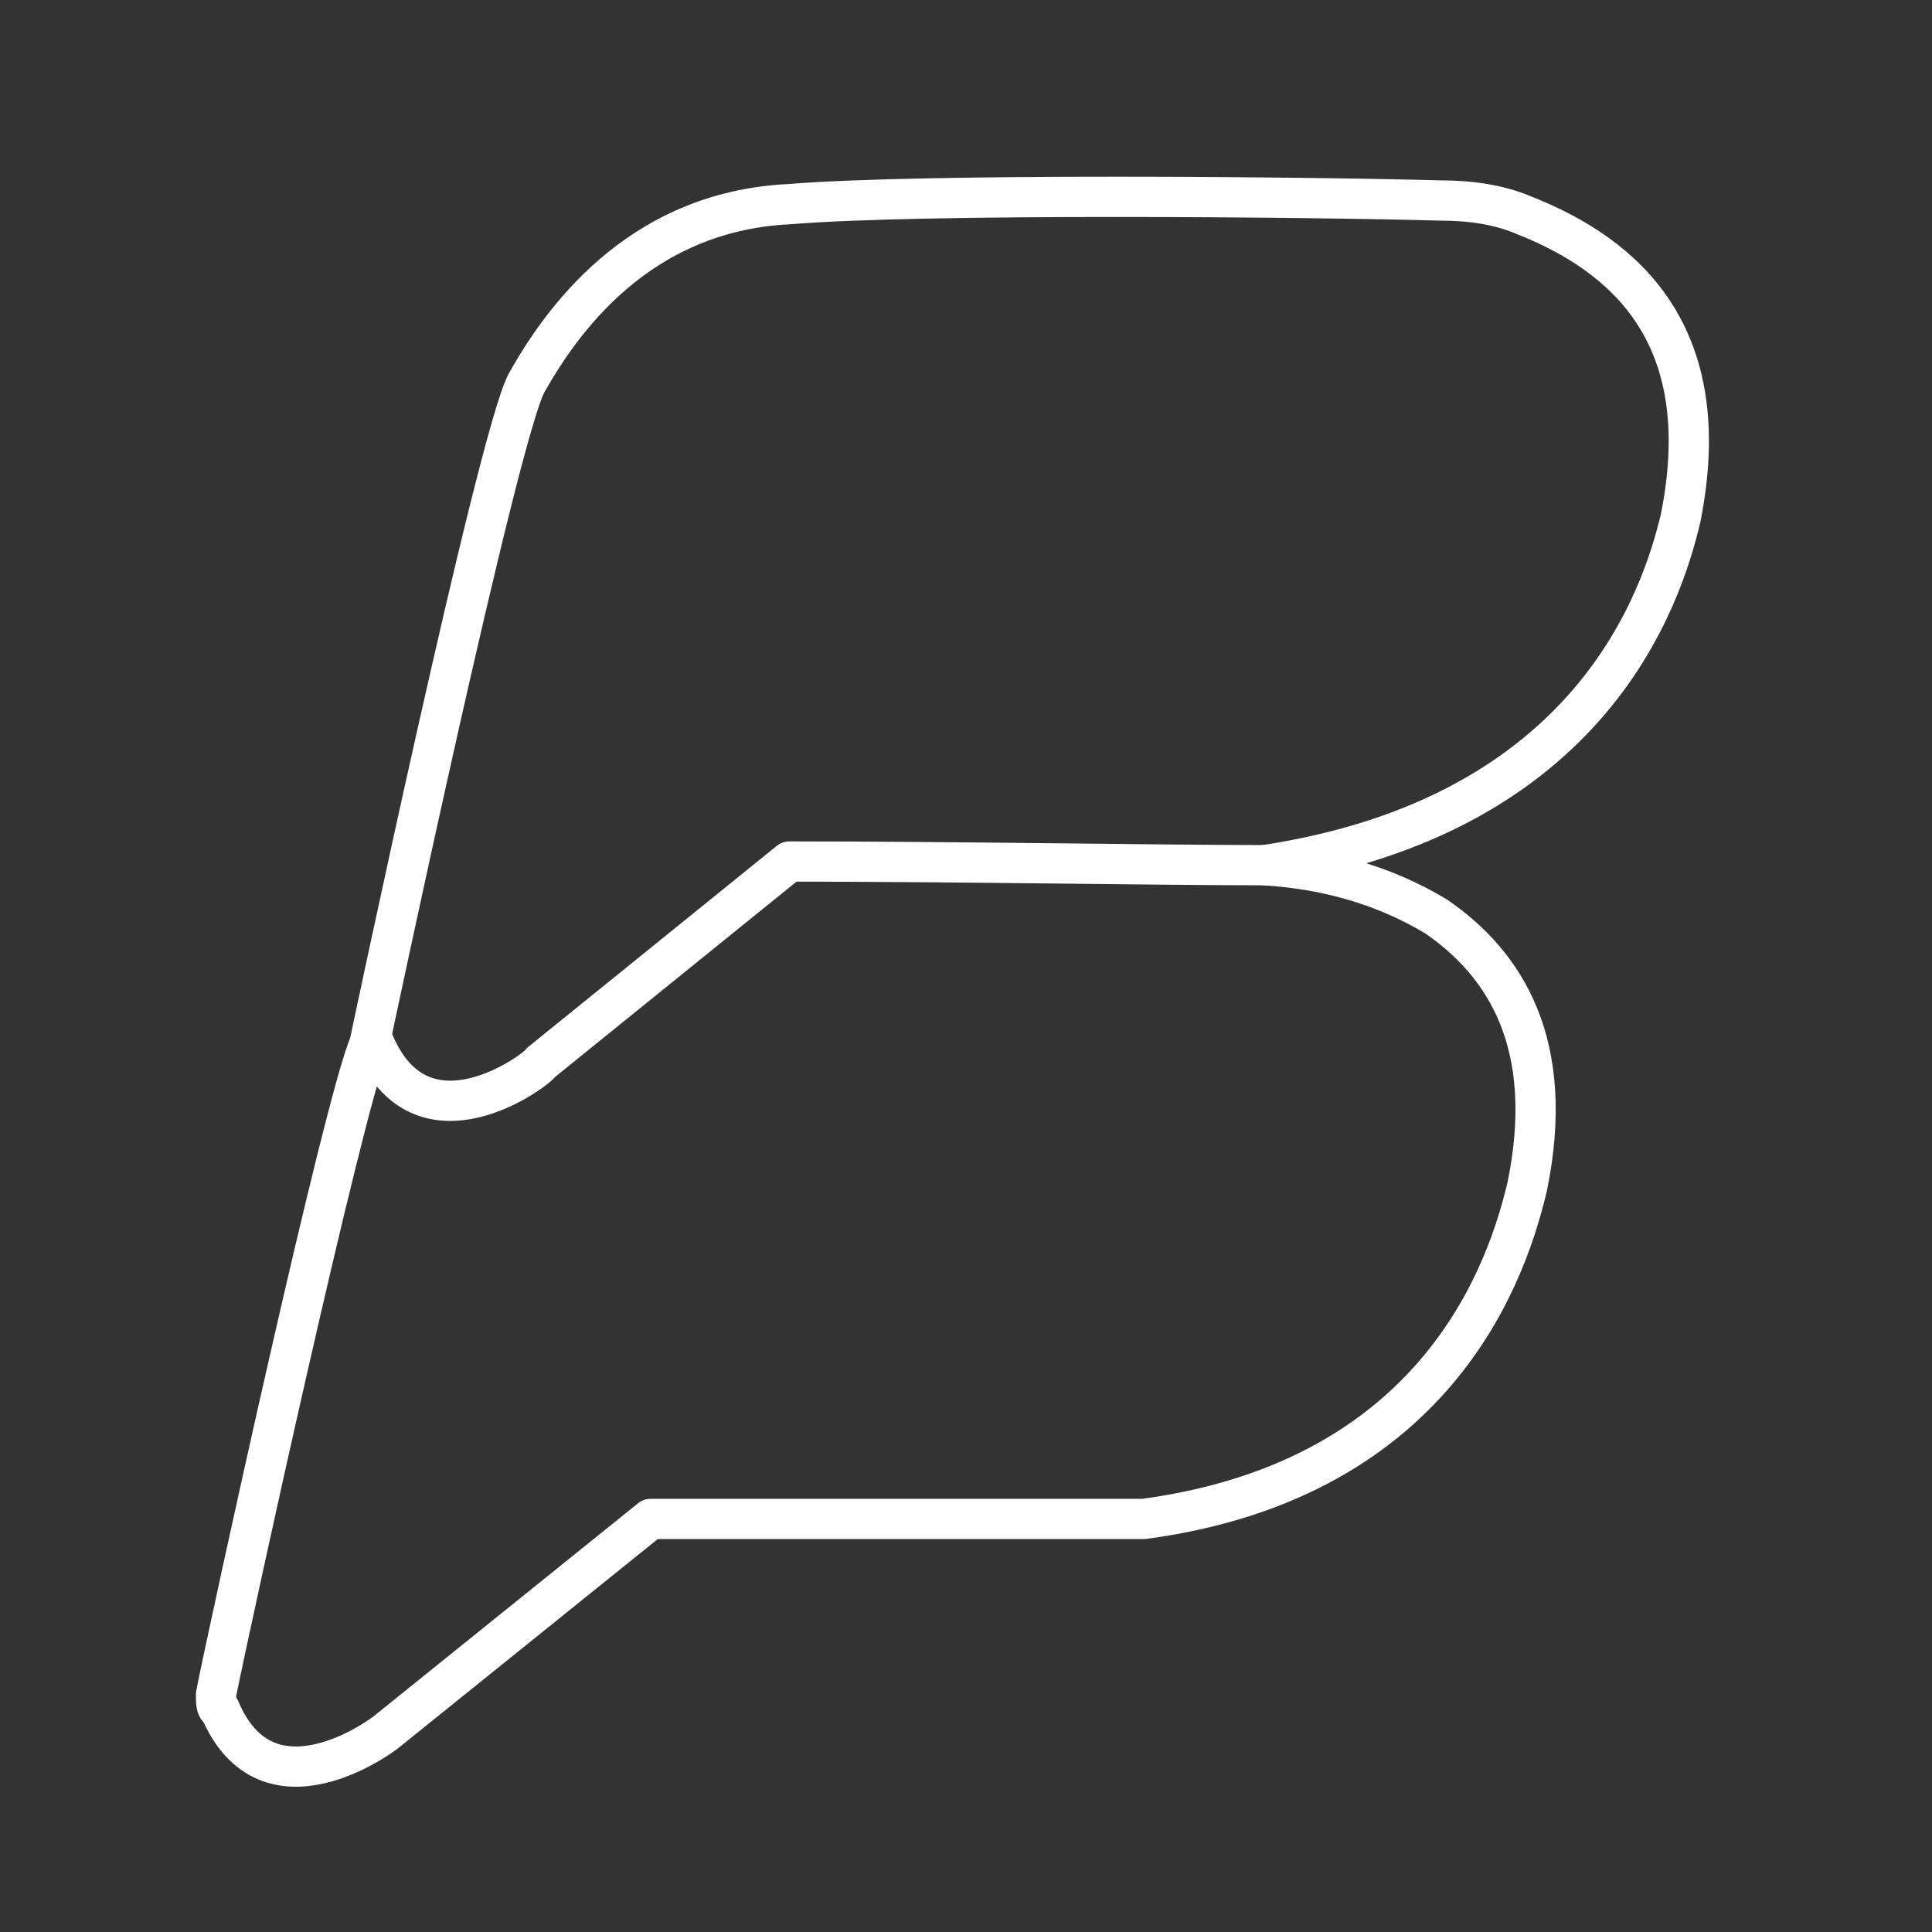 <?xml version="1.0" encoding="UTF-8"?><svg id="b" xmlns="http://www.w3.org/2000/svg" viewBox="0 0 48 48"><rect x="0" y="0" width="48" height="48" fill="#333333" stroke="none"/><defs><style>.c{fill:none;stroke:#fff;stroke-linecap:round;stroke-linejoin:round;}</style></defs><path class="c" d="m9.178,25.942s3.176-15.063,3.902-16.424c.817-1.452,2.722-4.265,6.533-4.446,3.267-.272,12.976-.181,16.152-.091.726,0,1.452.091,2.087.363,2.541.998,4.809,2.994,3.902,7.531-.454,1.905-2.165,7.387-10.344,8.62"/><path class="c" d="m31.409,21.495c-2.541,0-7.804-.091-11.796-.091l-6.17,4.991c-.091.181-2.994,2.359-4.174-.544h0s0,.091-.091.091c-.635,1.452-3.448,14.337-3.811,16.152,0,.181,0,.363.091.363,1.18,2.813,4.083.635,4.174.544l6.533-5.263h12.25c7.441-.998,9.074-6.352,9.528-8.257.726-3.539-.544-5.535-2.268-6.715-1.361-.817-2.813-1.18-4.265-1.27Z"/></svg>